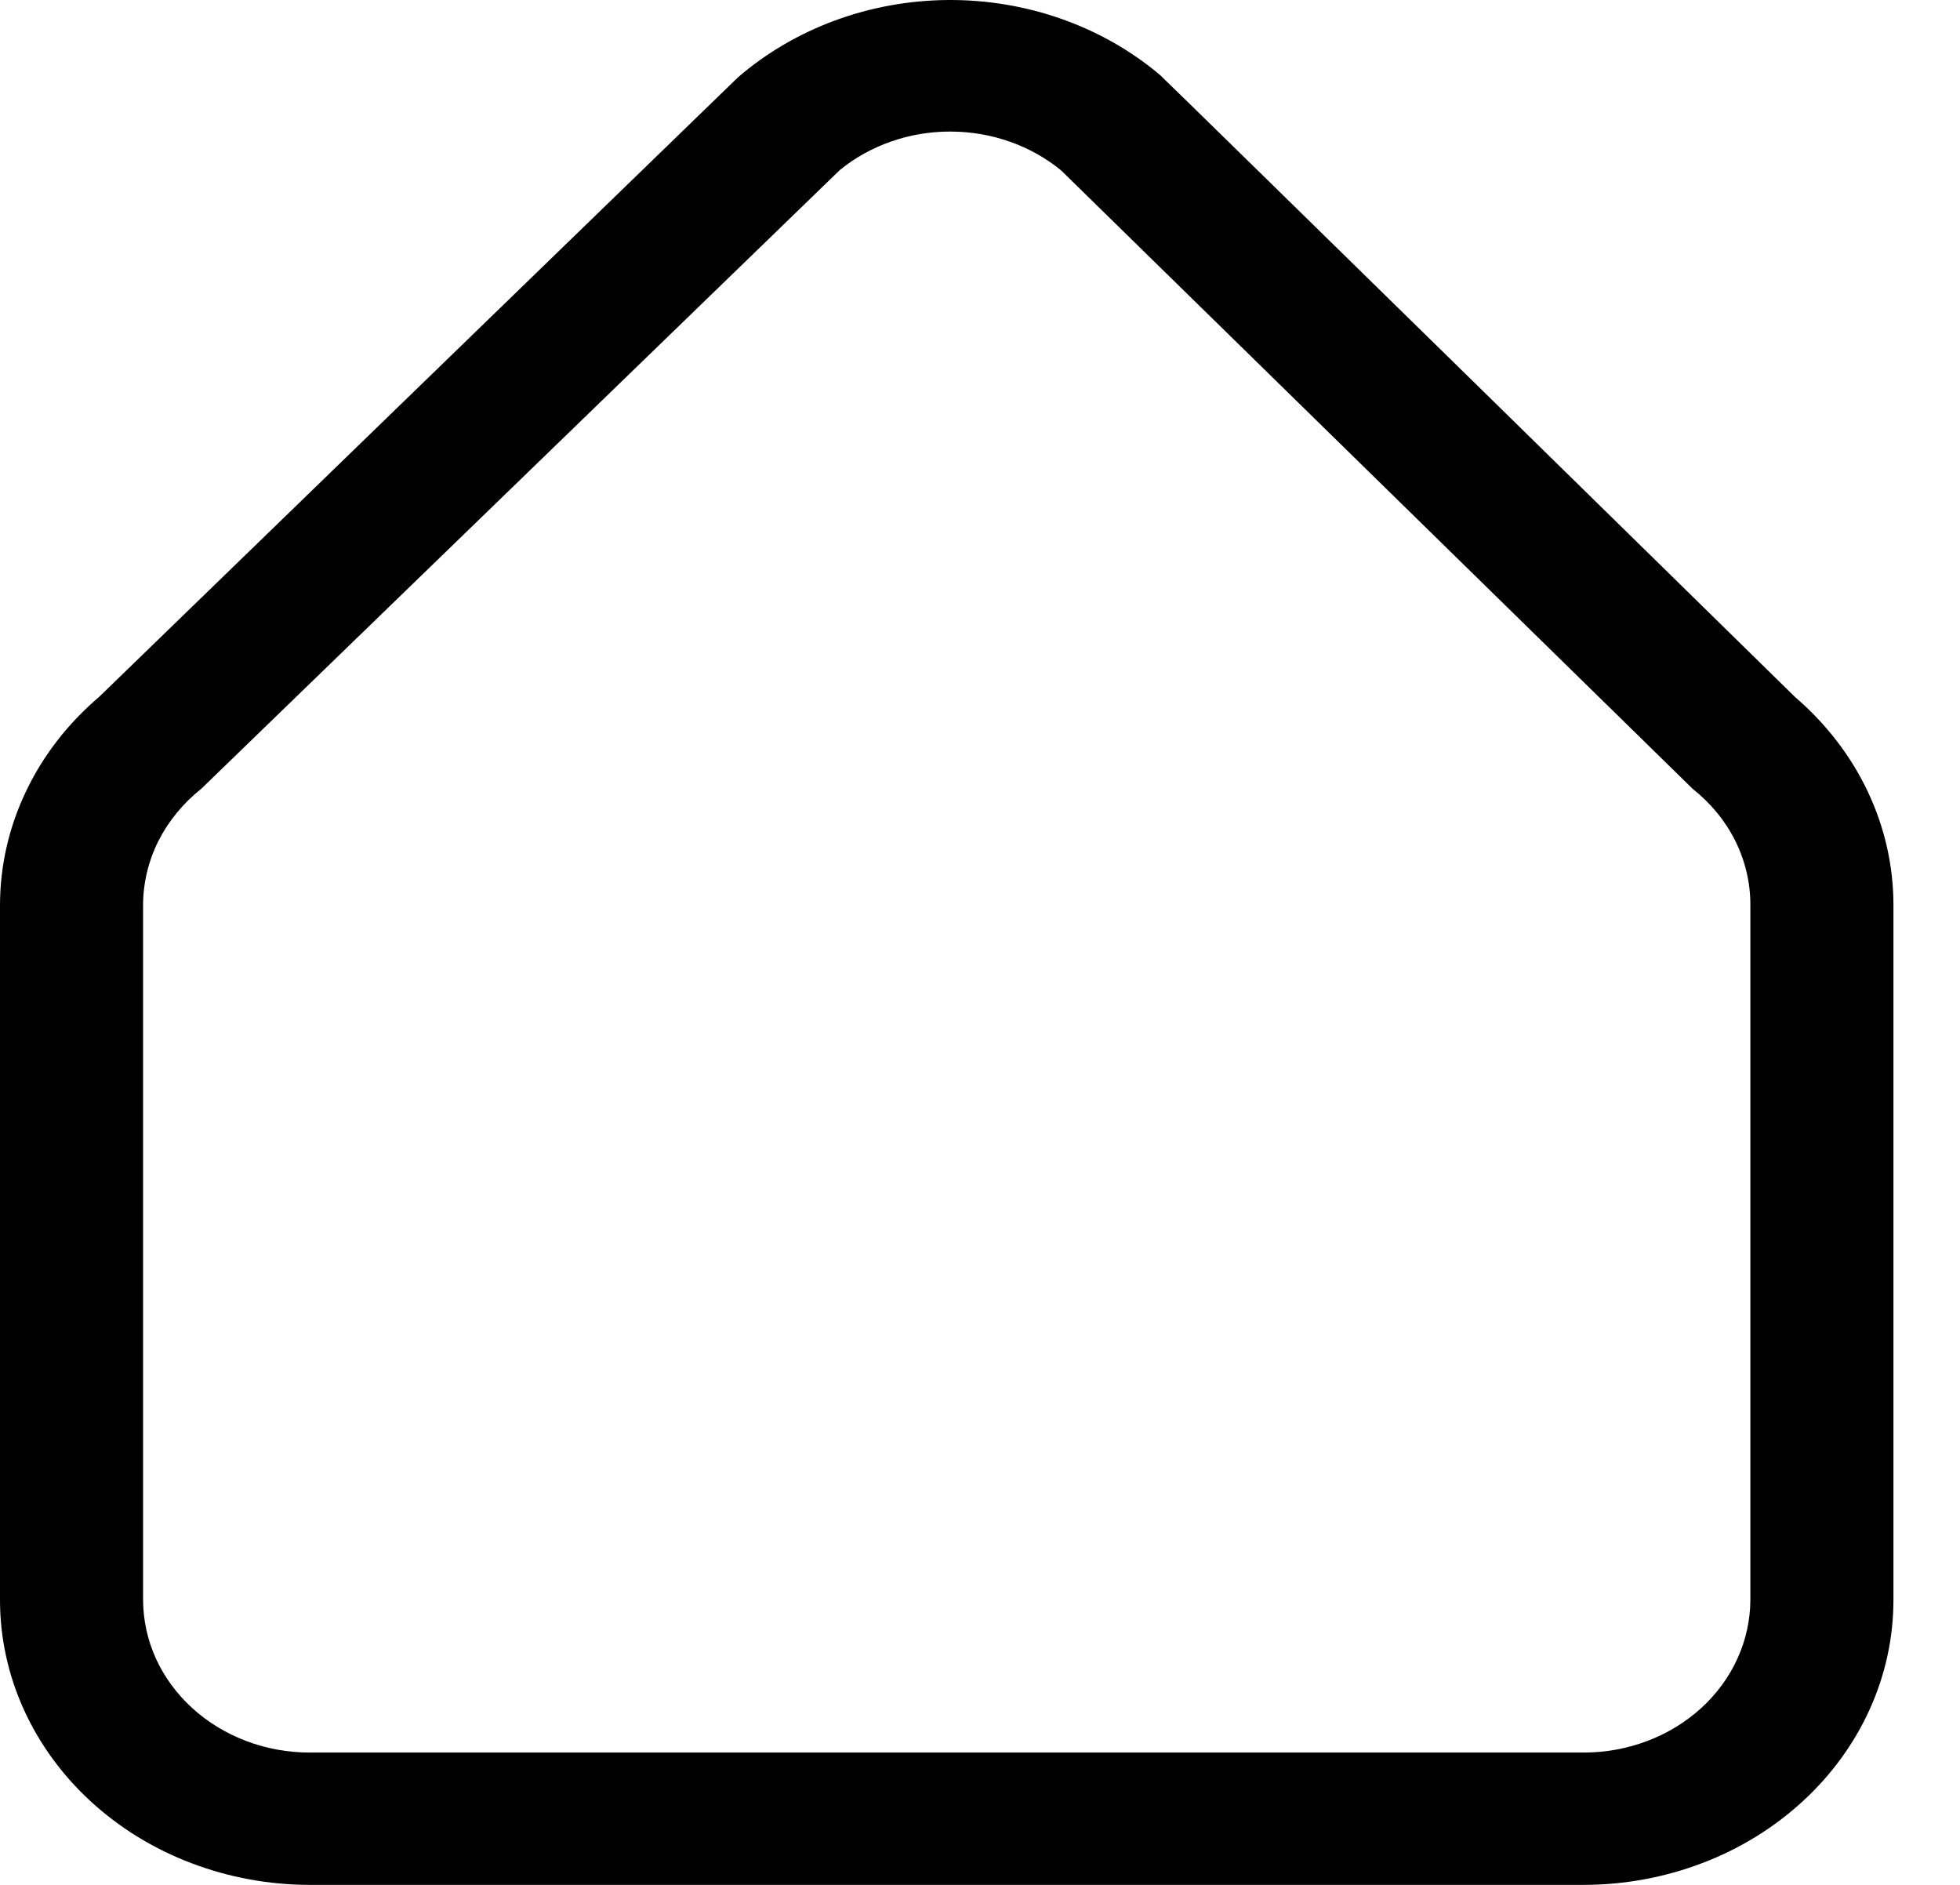 <svg width="26" height="25" viewBox="0 0 26 25" fill="none" xmlns="http://www.w3.org/2000/svg">
<path d="M21.005 25H4.112C3.572 25 3.038 24.902 2.539 24.712C2.04 24.523 1.586 24.244 1.204 23.893C0.823 23.543 0.52 23.126 0.313 22.668C0.106 22.209 0 21.718 0 21.222V12.003C0.001 11.484 0.118 10.971 0.345 10.496C0.571 10.021 0.902 9.594 1.316 9.242L9.787 1.028C10.543 0.374 11.541 0.007 12.579 8.6928e-05C13.618 -0.006 14.621 0.348 15.386 0.993C15.431 1.028 23.769 9.201 23.814 9.247C24.224 9.599 24.552 10.025 24.776 10.498C25 10.971 25.116 11.481 25.117 11.997V21.222C25.117 21.718 25.011 22.209 24.804 22.668C24.597 23.126 24.294 23.543 23.912 23.893C23.53 24.244 23.077 24.523 22.578 24.712C22.079 24.902 21.544 25 21.005 25ZM11.141 2.255L2.67 10.462C2.429 10.653 2.235 10.89 2.101 11.155C1.968 11.421 1.899 11.71 1.898 12.003V21.222C1.899 21.488 1.957 21.752 2.068 21.998C2.18 22.243 2.344 22.467 2.549 22.654C2.755 22.842 2.999 22.991 3.267 23.092C3.535 23.194 3.822 23.245 4.112 23.245H21.005C21.294 23.245 21.582 23.194 21.85 23.092C22.118 22.991 22.362 22.842 22.568 22.654C22.773 22.467 22.937 22.243 23.048 21.998C23.16 21.752 23.218 21.488 23.219 21.222V11.997C23.219 11.706 23.151 11.418 23.019 11.153C22.887 10.888 22.694 10.652 22.453 10.462L14.077 2.261C13.673 1.929 13.151 1.746 12.61 1.745C12.069 1.743 11.546 1.925 11.141 2.255Z" fill="black"/>
</svg>
